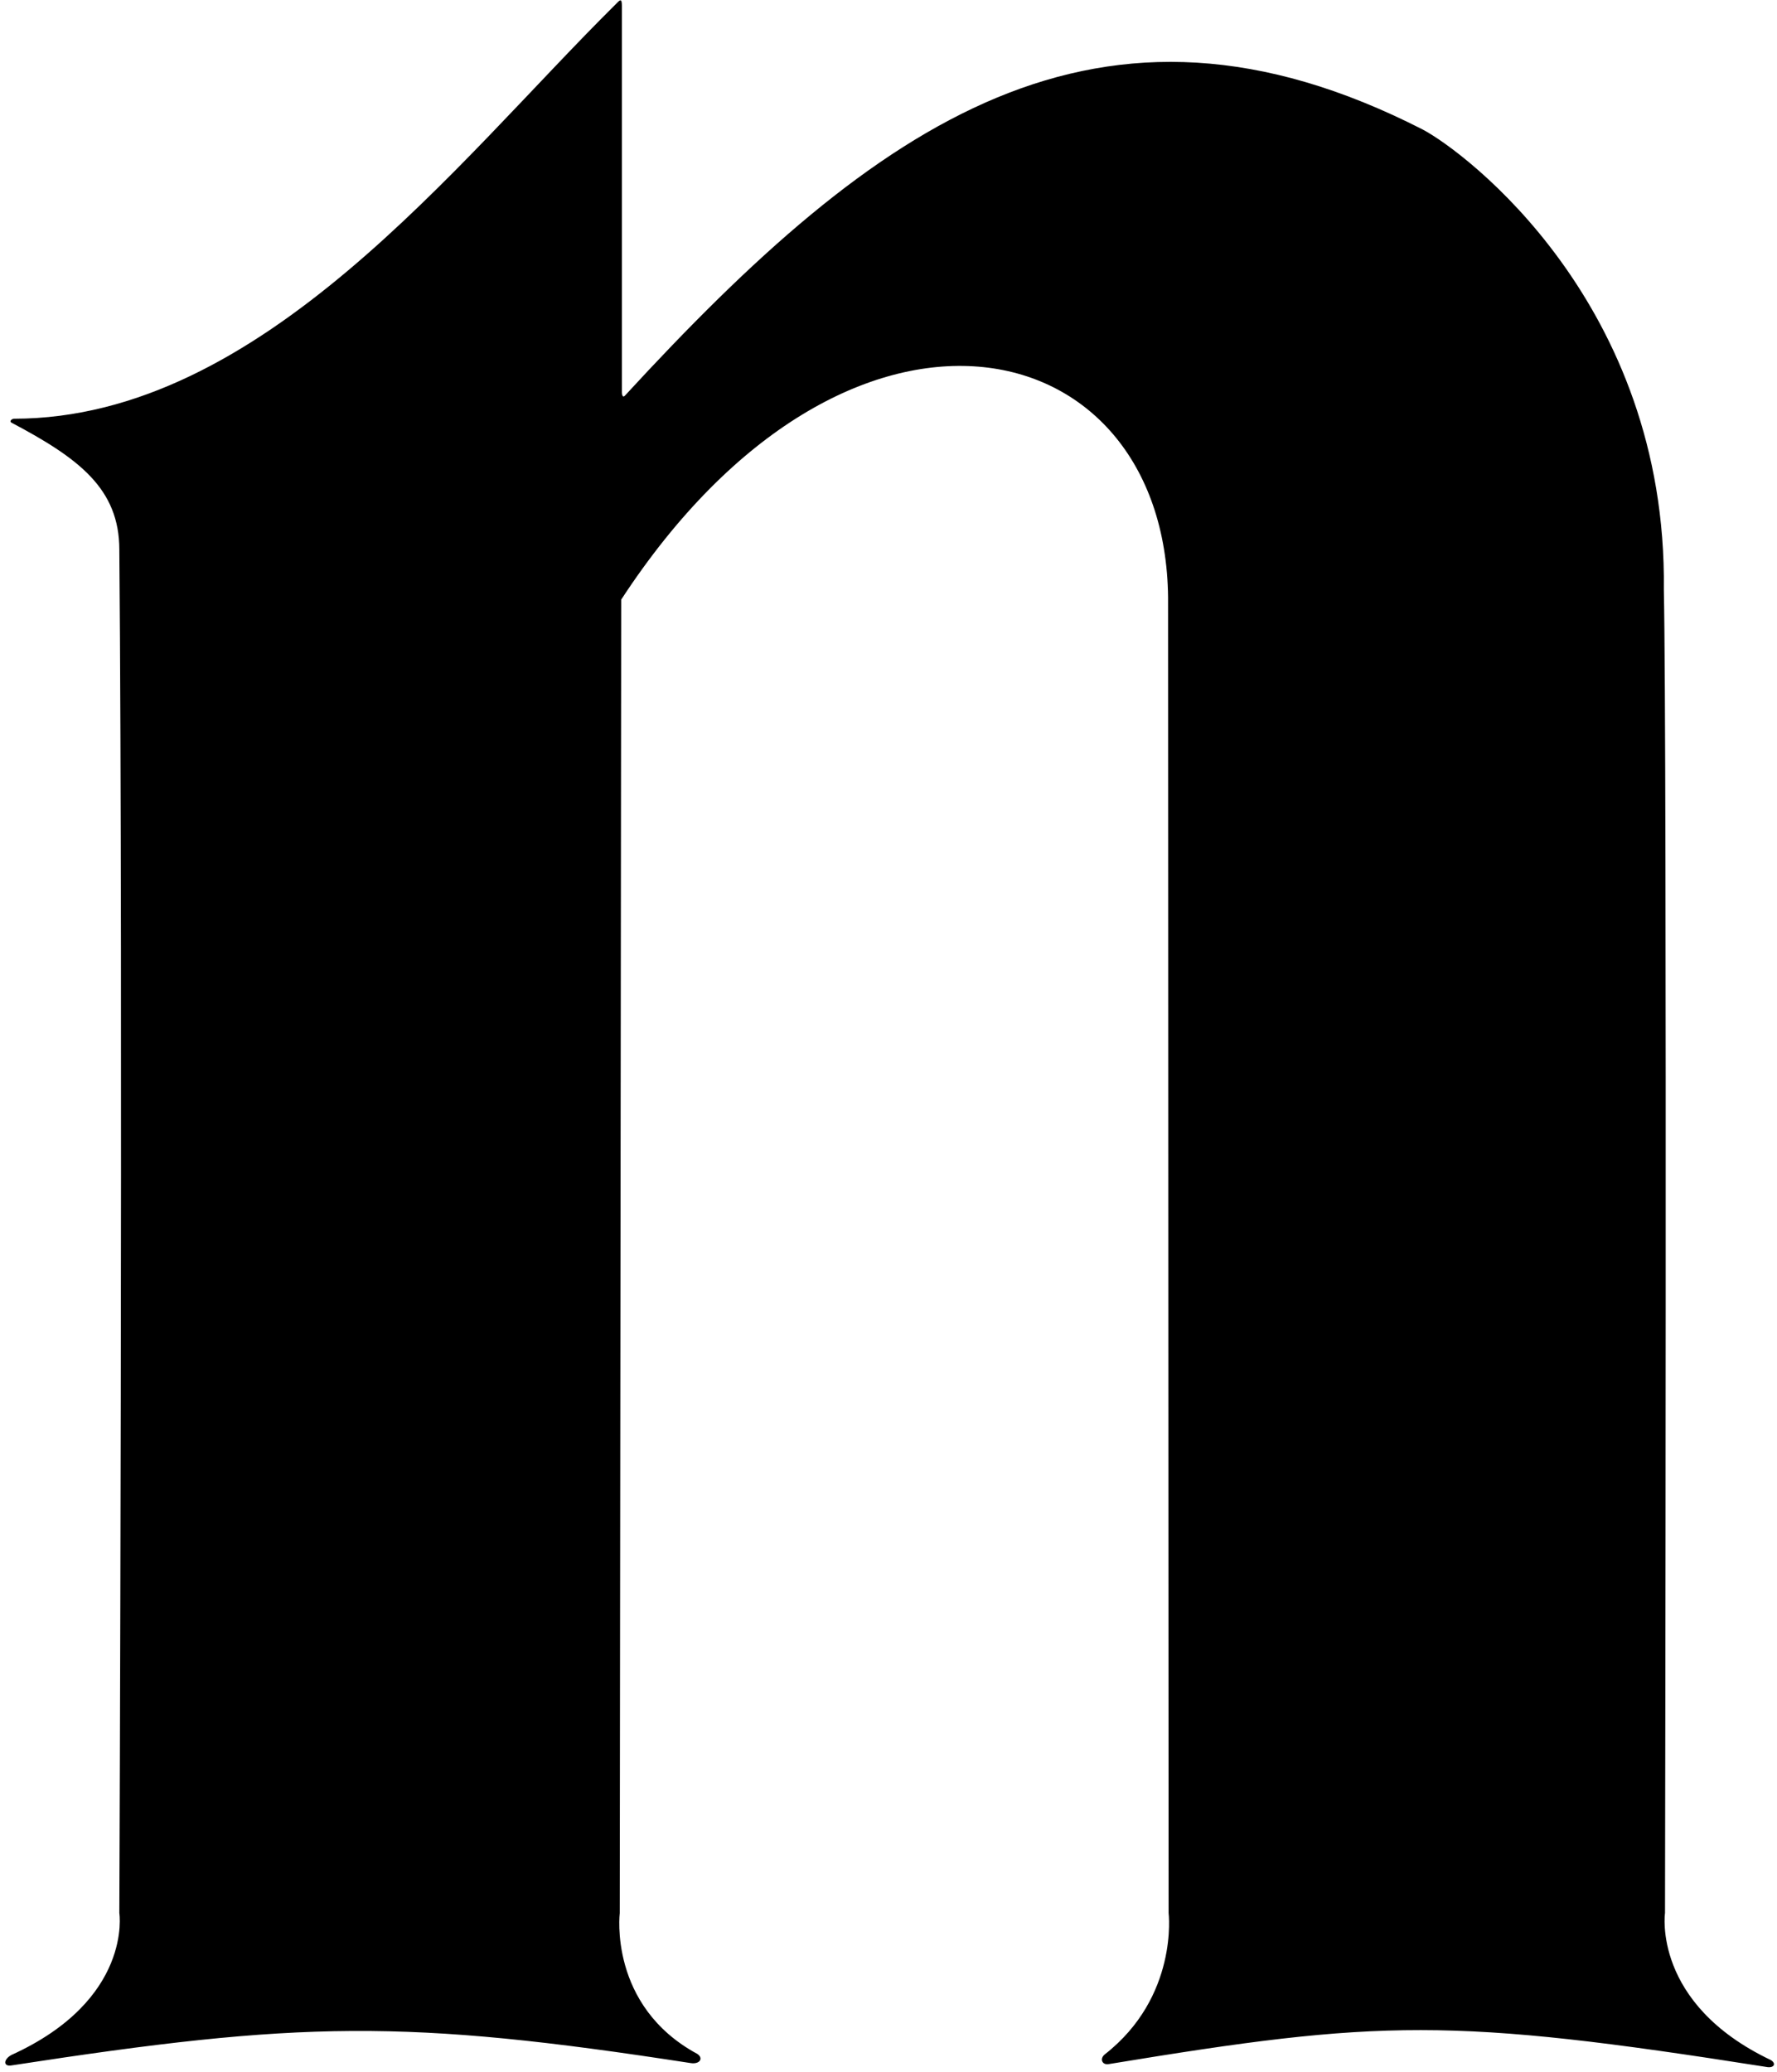 <?xml version="1.0" encoding="UTF-8"?>
<svg xmlns="http://www.w3.org/2000/svg" xmlns:xlink="http://www.w3.org/1999/xlink" width="314pt" height="366pt" viewBox="0 0 314 366" version="1.1">
<g id="surface1">
<path style=" stroke:none;fill-rule:nonzero;fill:rgb(0%,0%,0%);fill-opacity:1;" d="M 312.93 363.898 C 291.91 353.914 294.211 337.914 294.211 337.914 C 294.211 337.914 294.602 131.559 294.004 104.121 C 294.602 53.691 258.957 26.863 251.387 22.875 C 194.152 -6.367 155 21.441 110.469 69.84 C 109.887 70.516 109.887 69.215 109.887 69.215 L 109.887 0.977 C 109.887 -0.523 109.441 0.109 108.727 0.82 C 80.688 28.578 46.242 73.914 2.488 73.965 C 1.965 74.008 1.648 74.457 2.012 74.648 C 13.93 80.953 21.086 86.312 21.086 97.113 C 21.762 175.113 21.086 337.914 21.086 337.914 C 21.086 337.914 23.484 353.25 1.984 363.008 C 0.594 363.797 0.555 365.062 2.004 364.84 C 53.09 356.977 71.492 356.609 122.059 364.426 C 123.633 364.668 124.352 363.586 123.238 362.816 C 107.484 354.316 109.512 337.914 109.512 337.914 L 109.77 105.914 C 149.77 44.715 205.887 57.516 206.402 105.535 C 206.387 105.75 206.496 337.914 206.496 337.914 C 206.496 337.914 208.285 352.715 195.16 362.934 C 194.297 363.699 194.758 364.824 195.945 364.598 C 243.887 356.715 256.309 356.316 312.121 365.105 C 313.43 365.367 313.945 364.547 312.93 363.898 "/>
</g>
</svg>
